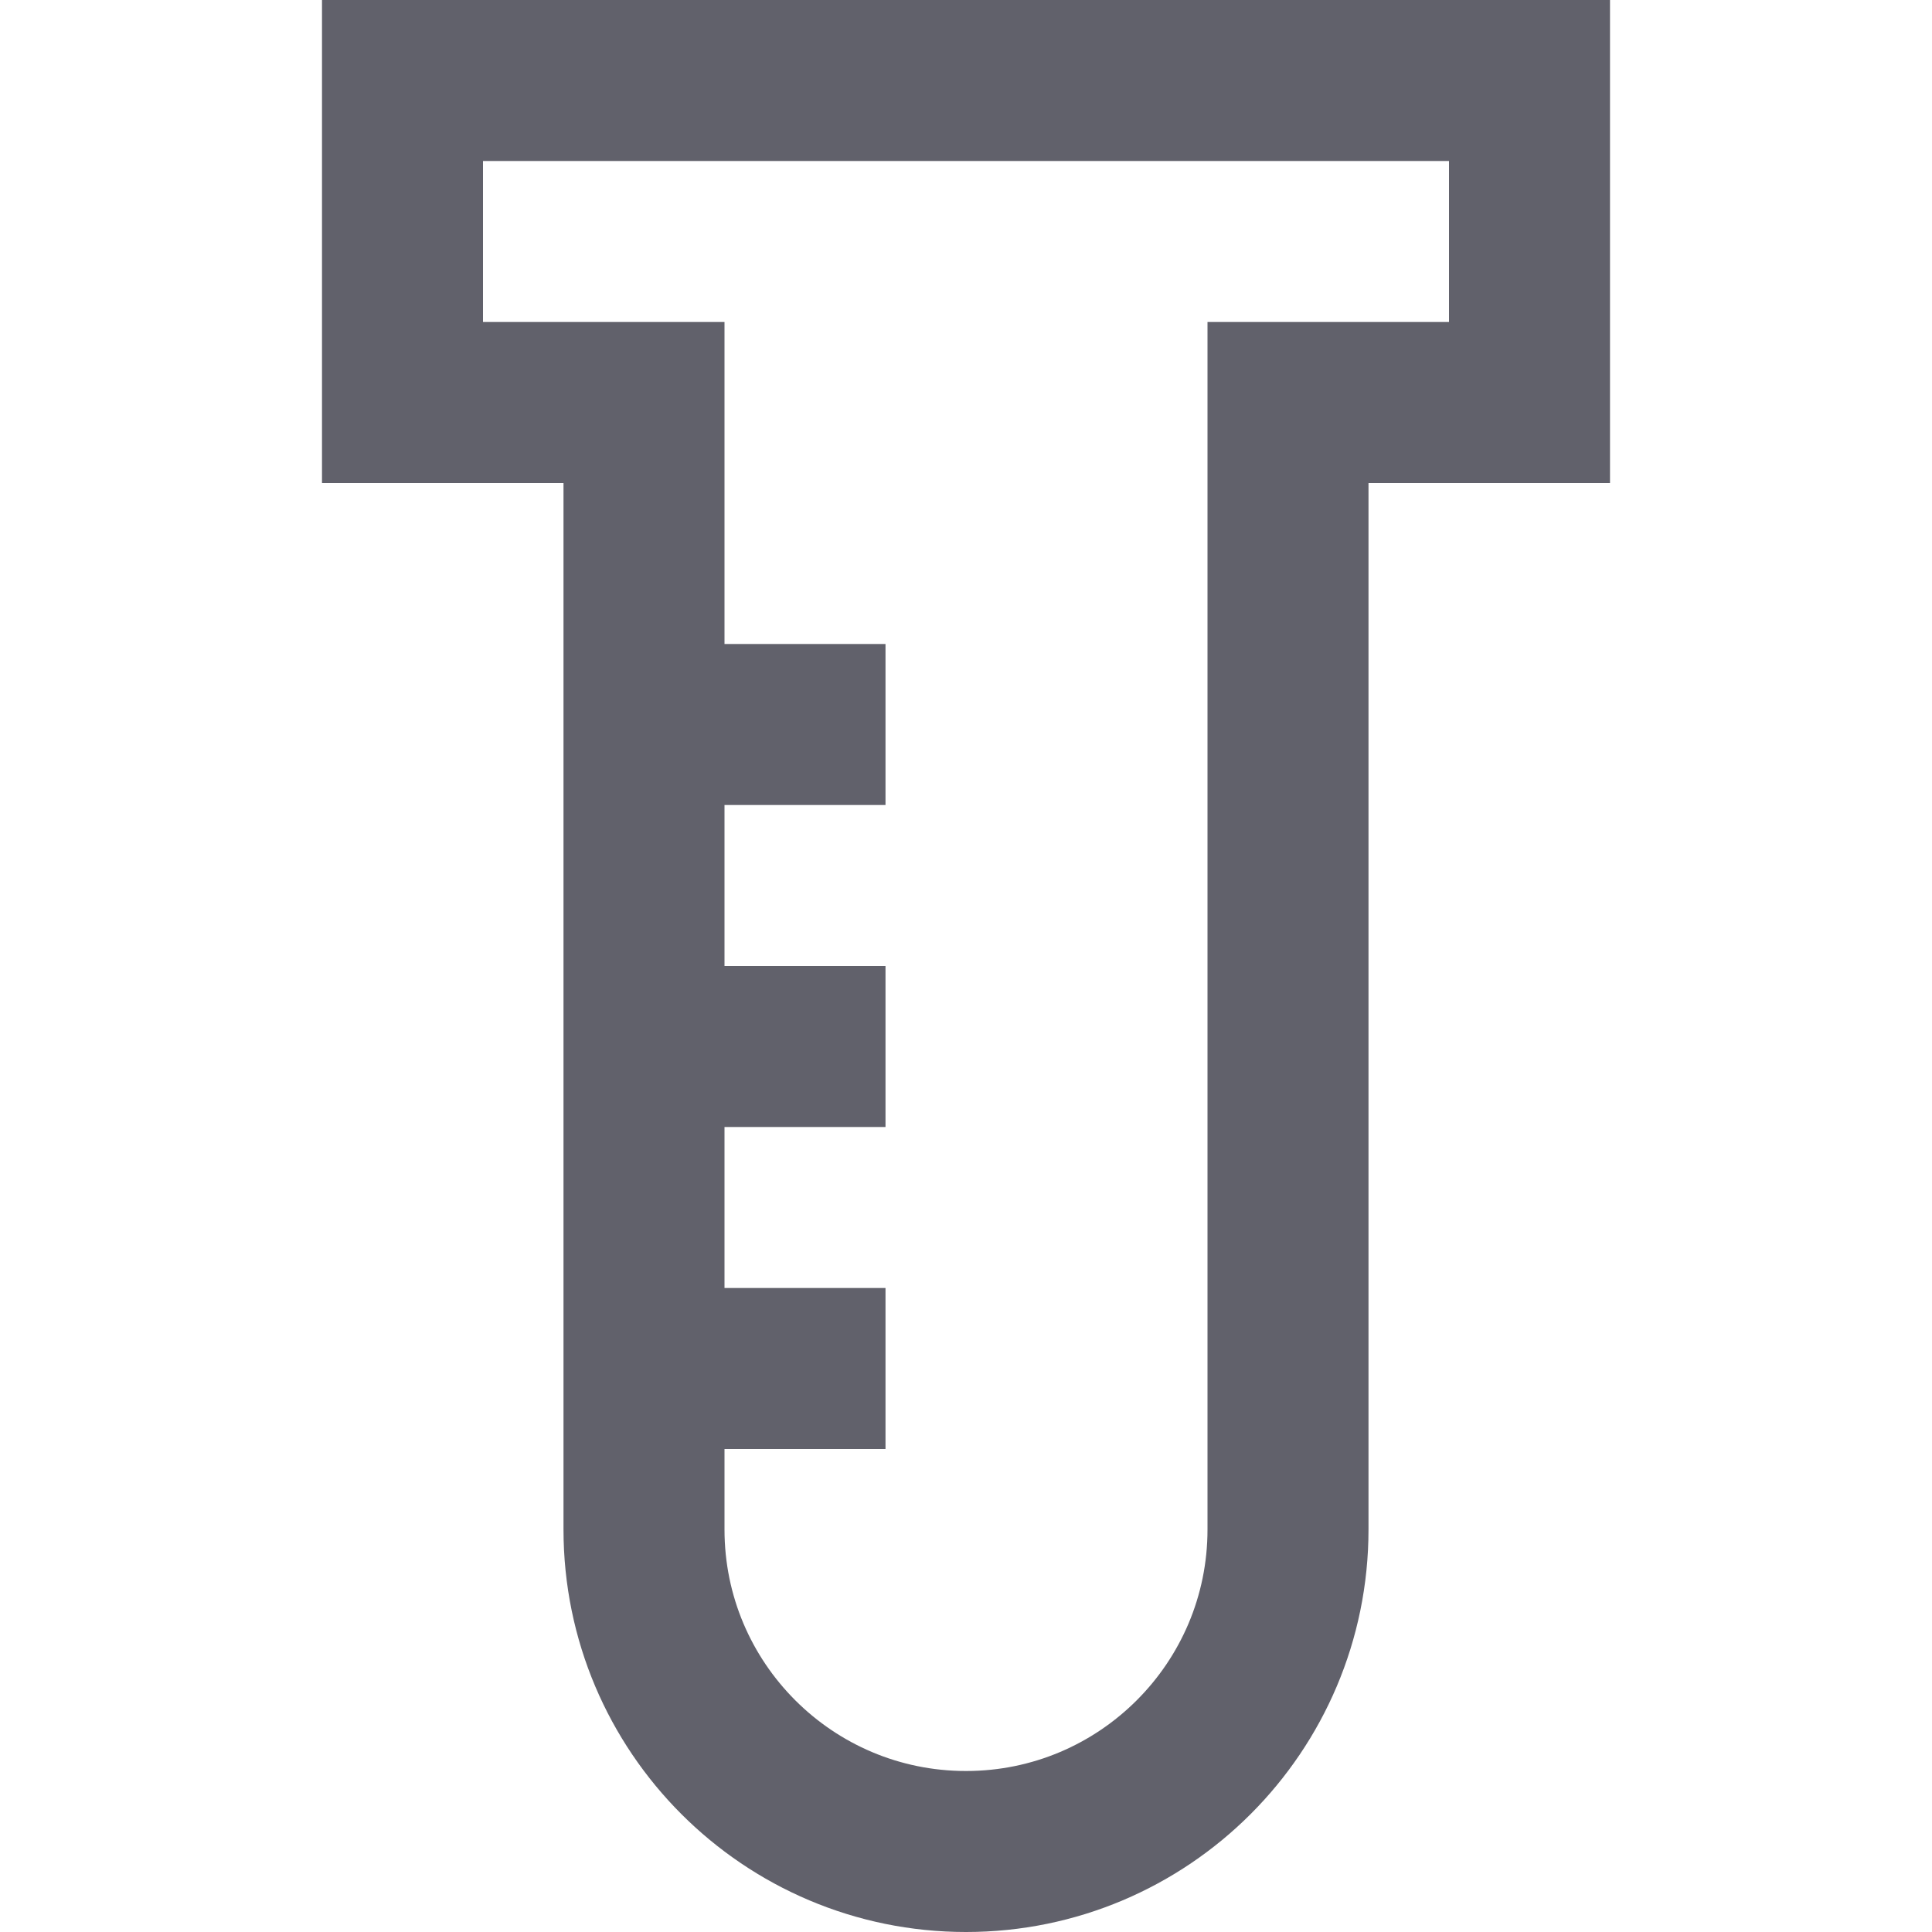 <svg xmlns="http://www.w3.org/2000/svg" height="24" width="24" viewBox="0 0 24 24"><line data-color="color-2" fill="none" stroke="#61616b" stroke-width="2" x1="8" y1="9" x2="11" y2="9"></line> <line data-color="color-2" fill="none" stroke="#61616b" stroke-width="2" x1="8" y1="13" x2="11" y2="13"></line> <line data-color="color-2" fill="none" stroke="#61616b" stroke-width="2" x1="8" y1="17" x2="11" y2="17"></line> <path fill="none" stroke="#61616b" stroke-width="2" d="M5,1v4h3v14 c0,2.209,1.791,4,4,4h0c2.209,0,4-1.791,4-4V5h3V1H5z"></path></svg>